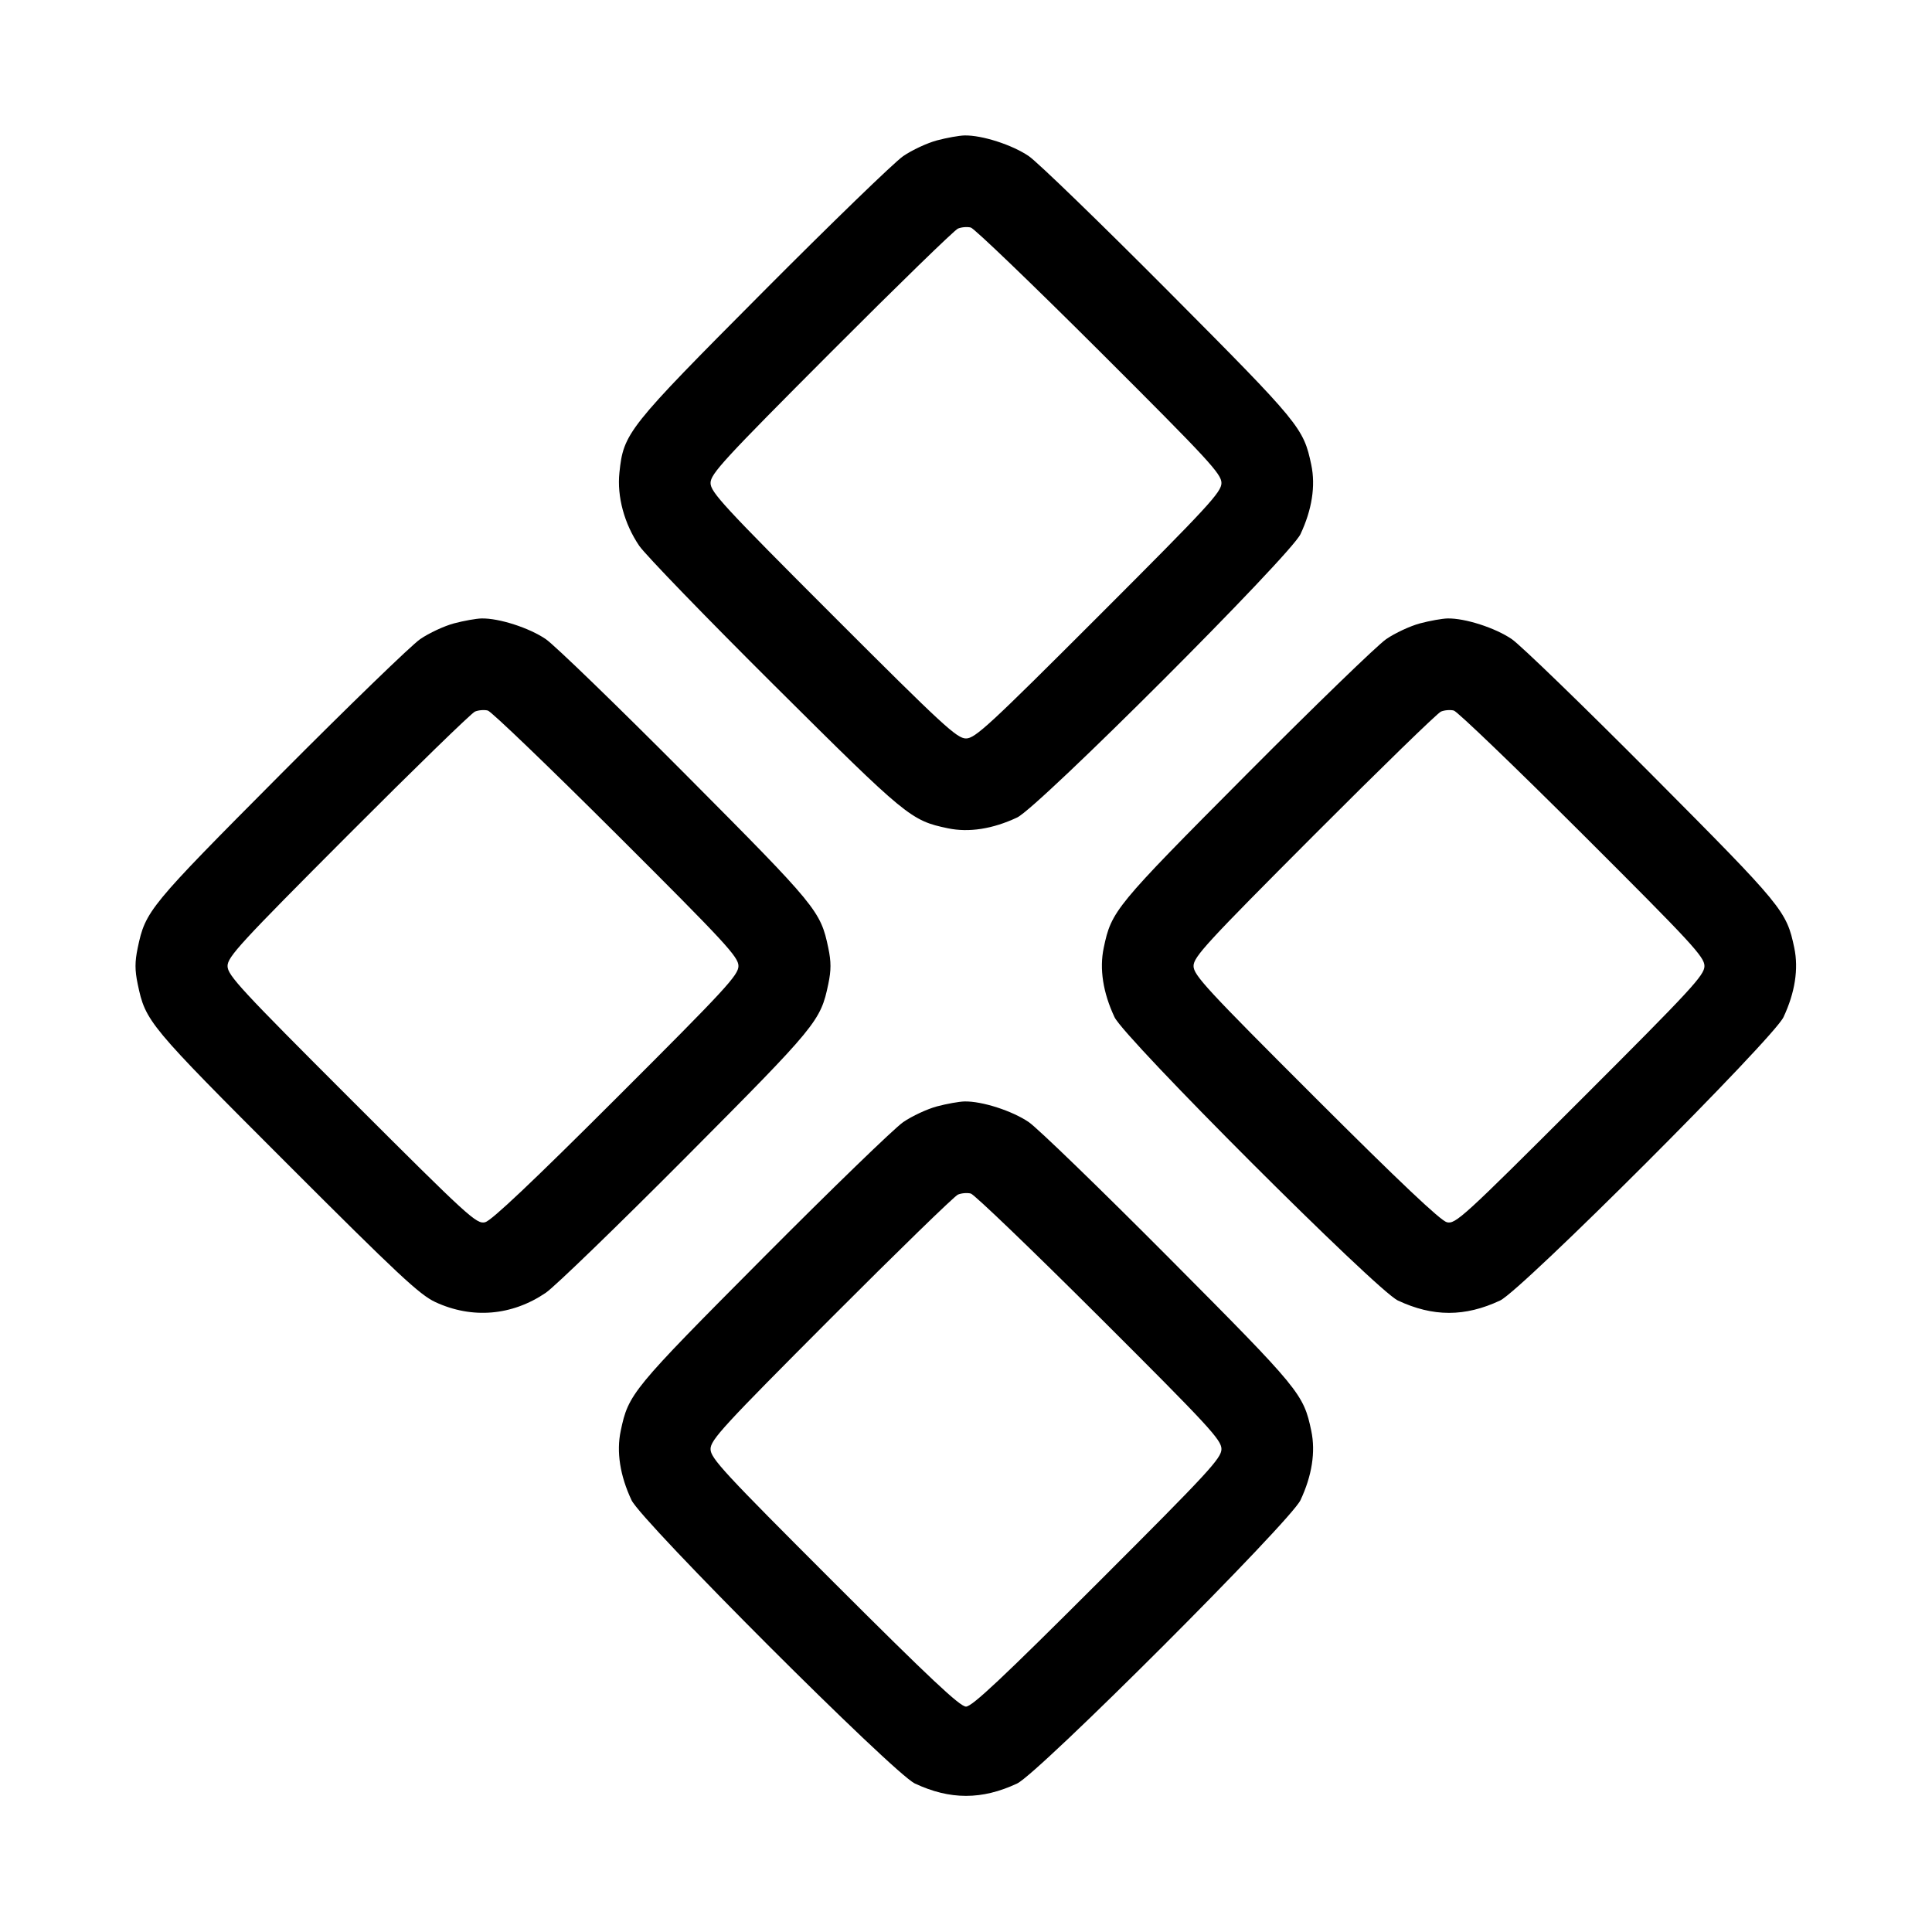 <svg fill="currentColor" viewBox="0 0 256 256" xmlns="http://www.w3.org/2000/svg"><path d="M124.160 18.600 C 122.869 18.943,120.853 19.881,119.680 20.685 C 118.507 21.489,110.135 29.596,101.077 38.700 C 83.118 56.749,82.625 57.370,82.076 62.627 C 81.744 65.800,82.719 69.401,84.699 72.320 C 85.496 73.493,93.596 81.863,102.700 90.918 C 120.156 108.282,120.693 108.724,125.597 109.752 C 128.384 110.337,131.533 109.846,134.777 108.322 C 137.596 106.998,170.998 73.596,172.322 70.777 C 173.846 67.533,174.337 64.384,173.752 61.597 C 172.724 56.693,172.282 56.156,154.918 38.700 C 145.863 29.596,137.493 21.490,136.320 20.688 C 134.133 19.192,130.112 17.898,127.804 17.948 C 127.090 17.964,125.451 18.257,124.160 18.600 M145.671 46.512 C 160.147 60.952,161.849 62.792,161.849 64.000 C 161.849 65.207,160.132 67.067,145.599 81.599 C 131.067 96.132,129.207 97.849,128.000 97.849 C 126.793 97.849,124.933 96.132,110.401 81.599 C 95.875 67.074,94.151 65.207,94.151 64.001 C 94.151 62.797,95.858 60.943,110.116 46.652 C 118.896 37.851,126.464 30.488,126.933 30.290 C 127.403 30.091,128.171 30.029,128.640 30.152 C 129.109 30.274,136.773 37.637,145.671 46.512 M60.160 82.600 C 58.869 82.943,56.853 83.881,55.680 84.685 C 54.507 85.489,46.137 93.596,37.082 102.700 C 19.718 120.156,19.276 120.693,18.248 125.597 C 17.860 127.445,17.860 128.555,18.248 130.403 C 19.288 135.363,19.626 135.769,37.928 154.077 C 52.727 168.880,55.609 171.571,57.691 172.535 C 62.564 174.791,67.832 174.347,72.320 171.301 C 73.493 170.504,81.863 162.404,90.918 153.300 C 108.282 135.844,108.724 135.307,109.752 130.403 C 110.140 128.555,110.140 127.445,109.752 125.597 C 108.724 120.693,108.282 120.156,90.918 102.700 C 81.863 93.596,73.493 85.490,72.320 84.688 C 70.133 83.192,66.112 81.898,63.804 81.948 C 63.090 81.964,61.451 82.257,60.160 82.600 M188.160 82.600 C 186.869 82.943,184.853 83.881,183.680 84.685 C 182.507 85.489,174.137 93.596,165.082 102.700 C 147.718 120.156,147.276 120.693,146.248 125.597 C 145.663 128.384,146.154 131.533,147.678 134.777 C 149.002 137.596,182.404 170.998,185.223 172.322 C 189.877 174.509,194.123 174.509,198.777 172.322 C 201.596 170.998,234.998 137.596,236.322 134.777 C 237.846 131.533,238.337 128.384,237.752 125.597 C 236.724 120.693,236.282 120.156,218.918 102.700 C 209.863 93.596,201.493 85.490,200.320 84.688 C 198.133 83.192,194.112 81.898,191.804 81.948 C 191.090 81.964,189.451 82.257,188.160 82.600 M81.671 110.512 C 96.147 124.952,97.849 126.792,97.849 128.000 C 97.849 129.207,96.143 131.053,81.671 145.505 C 70.582 156.579,65.112 161.753,64.281 161.953 C 63.136 162.229,62.157 161.335,46.610 145.803 C 31.863 131.071,30.151 129.220,30.151 128.007 C 30.151 126.796,31.831 124.969,46.116 110.652 C 54.896 101.851,62.464 94.488,62.933 94.290 C 63.403 94.091,64.171 94.029,64.640 94.152 C 65.109 94.274,72.773 101.637,81.671 110.512 M209.671 110.512 C 224.173 124.979,225.849 126.791,225.849 128.005 C 225.849 129.220,224.144 131.063,209.390 145.803 C 193.843 161.335,192.864 162.229,191.719 161.953 C 190.888 161.753,185.418 156.579,174.329 145.505 C 159.864 131.060,158.151 129.207,158.151 128.001 C 158.151 126.797,159.858 124.943,174.116 110.652 C 182.896 101.851,190.464 94.488,190.933 94.290 C 191.403 94.091,192.171 94.029,192.640 94.152 C 193.109 94.274,200.773 101.637,209.671 110.512 M124.160 146.600 C 122.869 146.943,120.853 147.881,119.680 148.685 C 118.507 149.489,110.137 157.596,101.082 166.700 C 83.718 184.156,83.276 184.693,82.248 189.597 C 81.663 192.384,82.154 195.533,83.678 198.777 C 85.002 201.596,118.404 234.998,121.223 236.322 C 125.877 238.509,130.123 238.509,134.777 236.322 C 137.596 234.998,170.998 201.596,172.322 198.777 C 173.846 195.533,174.337 192.384,173.752 189.597 C 172.724 184.693,172.282 184.156,154.918 166.700 C 145.863 157.596,137.493 149.490,136.320 148.688 C 134.133 147.192,130.112 145.898,127.804 145.948 C 127.090 145.964,125.451 146.257,124.160 146.600 M145.671 174.512 C 160.173 188.979,161.849 190.791,161.849 192.005 C 161.849 193.220,160.149 195.059,145.446 209.747 C 132.805 222.376,128.804 226.133,128.000 226.133 C 127.196 226.133,123.195 222.376,110.554 209.747 C 95.858 195.066,94.151 193.219,94.151 192.007 C 94.151 190.796,95.831 188.969,110.116 174.652 C 118.896 165.851,126.464 158.488,126.933 158.290 C 127.403 158.091,128.171 158.029,128.640 158.152 C 129.109 158.274,136.773 165.637,145.671 174.512 " stroke="none" fill-rule="evenodd"></path></svg>